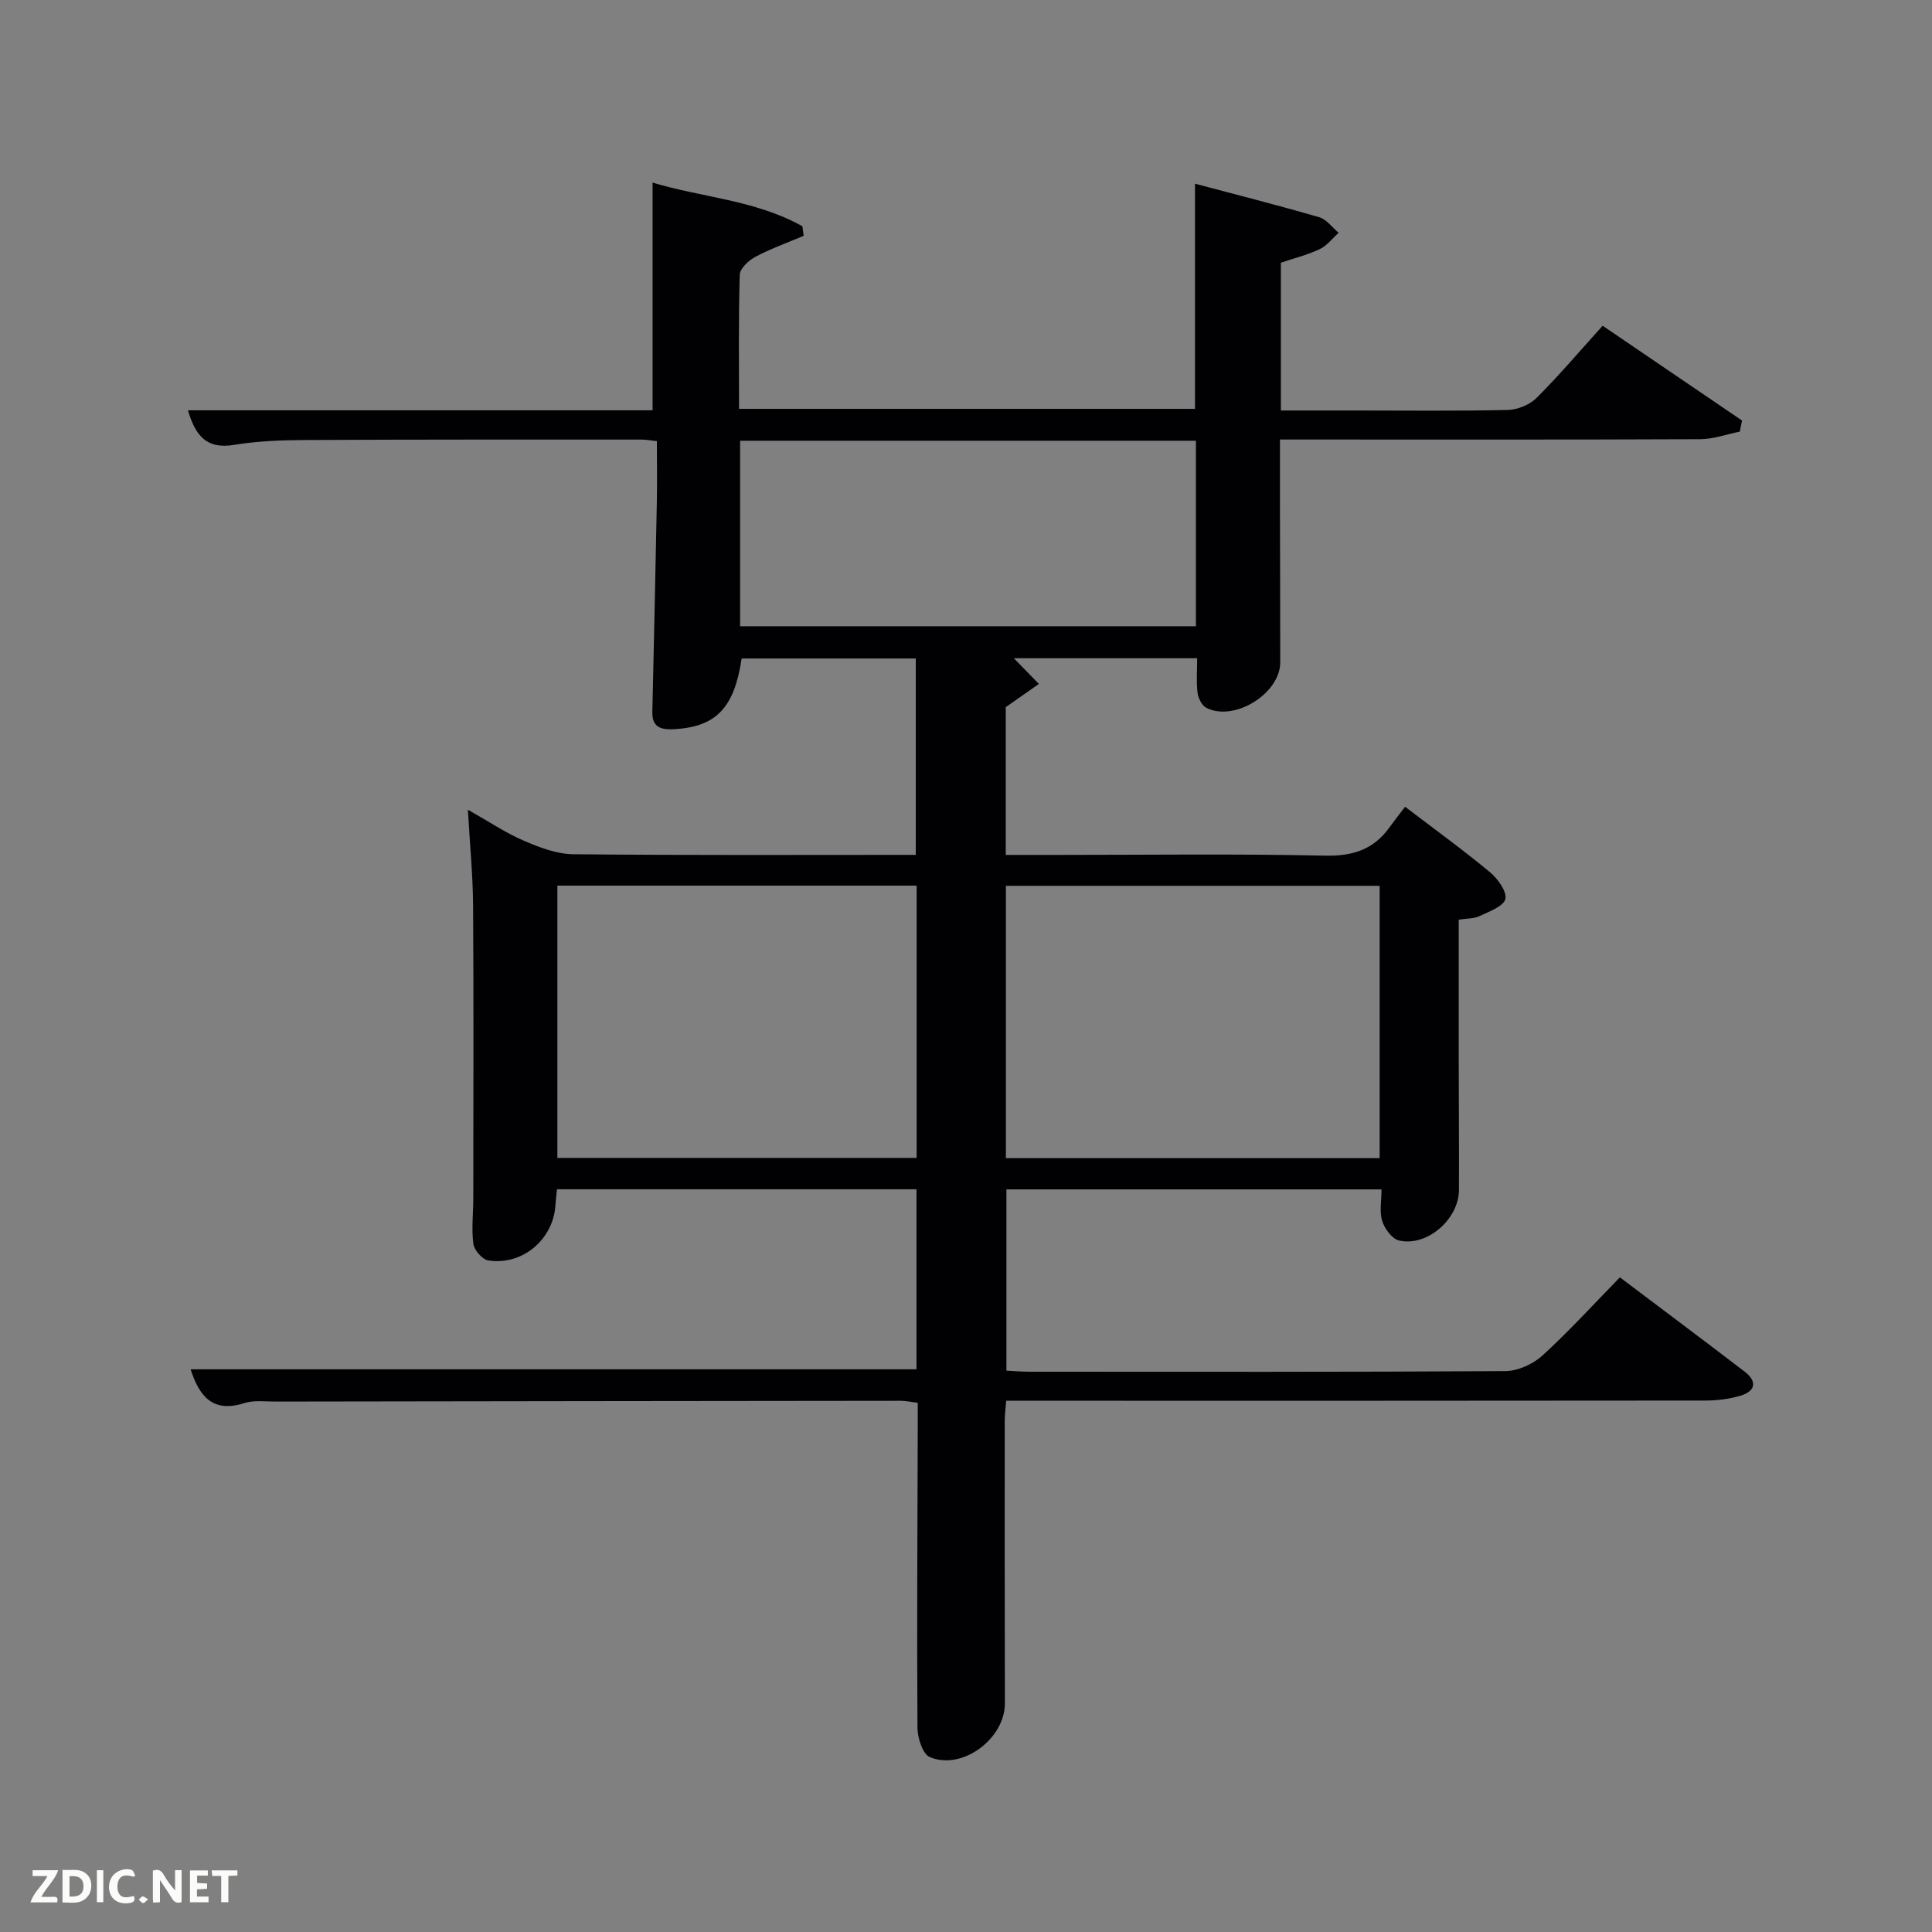 <svg enable-background="new 0 0 400 400" viewBox="0 0 400 400" xmlns="http://www.w3.org/2000/svg"><rect x="0" y="0" width="400" height="400" fill="#808080" stroke="none"/><path d="m189.75 283.5c0-12.5 0-24.76 0-37.27-24.85 0-49.44 0-74.43 0-.11 1.08-.25 2.16-.32 3.25-.43 7.12-6.81 12.57-13.91 11.48-1.22-.19-2.9-2.12-3.08-3.42-.42-3.1-.02-6.31-.02-9.47.01-20.16.09-40.33-.04-60.49-.04-6.3-.66-12.6-1.08-19.94 4.25 2.4 7.76 4.77 11.58 6.42 3.24 1.4 6.83 2.77 10.27 2.8 23.49.24 46.98.13 70.88.13 0-13.55 0-26.93 0-40.66-11.94 0-24 0-36.05 0-1.52 10.16-5.22 14.09-13.78 14.63-2.51.16-4.79-.1-4.71-3.53.33-14.47.65-28.94.93-43.41.08-4.14.01-8.27.01-12.69-1.27-.13-2.21-.32-3.15-.32-23.16 0-46.33-.03-69.49.09-4.98.02-10.02.2-14.91 1.01-5.79.96-8-2.02-9.54-7.16h96.2c0-15.72 0-31.09 0-47.15 9.93 3.05 21.19 3.56 31.01 9.04.09.66.18 1.32.28 1.98-3.35 1.42-6.8 2.65-10 4.35-1.39.74-3.2 2.41-3.24 3.71-.28 9.14-.15 18.29-.15 27.77h94.4c0-15.45 0-30.83 0-46.62 8.5 2.26 17.15 4.45 25.71 6.94 1.53.44 2.7 2.12 4.03 3.23-1.3 1.16-2.42 2.68-3.93 3.39-2.52 1.19-5.28 1.87-8.03 2.8v30.6h15.48c10.5 0 21 .13 31.49-.11 2.05-.05 4.55-1.08 5.99-2.51 4.7-4.7 9.01-9.79 13.66-14.93 10.43 7.09 19.64 13.36 28.86 19.63-.15.76-.31 1.53-.46 2.29-2.72.55-5.44 1.55-8.17 1.57-27 .12-53.99.07-80.99.07-1.81 0-3.61 0-6.05 0 0 4.76-.01 9.2 0 13.63.02 10.83.06 21.66.06 32.5 0 6.47-9.56 12.4-15.32 9.4-.92-.48-1.66-1.98-1.8-3.09-.28-2.26-.08-4.58-.08-7.16-12.94 0-25.61 0-37.96 0 1.7 1.74 3.44 3.53 5.19 5.32-2.15 1.51-4.31 3.02-6.86 4.81v30.59h11.06c18.33 0 36.67-.25 54.99.15 5.7.13 10.01-1.2 13.32-5.75.98-1.35 2.01-2.67 3.31-4.37 6.38 4.86 12.13 9.03 17.58 13.56 1.61 1.34 3.54 4.02 3.17 5.55-.38 1.54-3.37 2.58-5.37 3.54-1.13.54-2.55.46-4.28.73 0 9.36-.01 18.66 0 27.96.01 9.33.08 18.66.05 28-.02 6.07-6.64 11.82-12.42 10.46-1.44-.34-2.97-2.44-3.47-4.04-.6-1.93-.14-4.19-.14-6.54-26.09 0-51.69 0-77.66 0v37.53c1.6.08 3.21.22 4.82.22 32.83.01 65.66.08 98.49-.13 2.6-.02 5.72-1.45 7.67-3.23 5.52-5.03 10.57-10.59 16.03-16.18 8.88 6.7 17.39 13.06 25.83 19.52 2.66 2.04 2.25 4.06-.88 4.99-2.34.7-4.88 1-7.33 1-46.16.06-92.32.04-138.48.04-1.97 0-3.94 0-6.2 0-.12 1.61-.3 2.89-.3 4.16-.01 19.5-.01 38.99.03 58.49.02 7.32-8.84 13.97-15.56 11.12-1.48-.63-2.53-4-2.54-6.11-.13-20.66 0-41.32.06-61.99 0-1.65 0-3.3 0-5.24-1.31-.16-2.41-.42-3.5-.42-43.16.04-86.32.09-129.48.16-2.16 0-4.48-.32-6.46.32-6.61 2.12-9.33-1.53-11.11-7zm95.89-43.72c0-19.11 0-37.81 0-56.38-26.06 0-51.76 0-77.38 0v56.38zm-95.86-56.42c-25.12 0-49.82 0-74.38 0v56.37h74.38c0-18.86 0-37.45 0-56.37zm-36.55-53.7h94.37c0-13.06 0-25.77 0-38.41-31.64 0-62.89 0-94.37 0z" fill="#010104"/><g fill="#fbfcfa"><path d="m37.59 393.81c-.92.31-1.52.05-2-.78-.7-1.2-1.52-2.34-2.47-3.78v4.59c-.55.03-.95.05-1.41.07-.03-.37-.06-.64-.06-.91 0-1.91 0-3.81 0-5.7 1.13-.41 1.77-.03 2.29.91.62 1.11 1.38 2.14 2.31 3.19v-4.2h1.35v6.61z"/><path d="m12.94 393.88v-6.75c1.9.19 3.93-.54 5.37 1.29.8 1.01.78 2.88.03 3.97-1.37 1.97-3.4 1.51-5.4 1.49m1.45-1.22c2.04.12 2.92-.58 2.89-2.21-.03-1.51-.98-2.19-2.89-2z"/><path d="m11.81 393.87h-5.49c.68-2.18 2.47-3.48 3.51-5.45h-3.08v-1.21h5.29c-.71 2.13-2.44 3.48-3.47 5.51.86 0 1.63.04 2.39-.01.79-.05 1.14.21.85 1.16"/><path d="m39.33 393.86v-6.61h3.7v1.07h-2.22v1.52c.68.04 1.34.09 2.07.13v1.07c-.72.05-1.38.09-2.1.14v1.48h2.4v1.19h-3.85z"/><path d="m27.71 388.56c-1.15-.3-2.46-.61-3.1.64-.37.73-.41 1.93-.06 2.67.63 1.35 1.99.93 3.17.68.35.94-.01 1.32-.93 1.46-1.62.25-3.05-.27-3.76-1.48-.72-1.24-.6-3.03.31-4.17.88-1.11 2.71-1.7 4-1.16.32.13.44.74.65 1.12-.1.08-.19.16-.28.24"/><path d="m49.15 387.24v1.07c-.59.02-1.17.05-1.87.08v5.44h-1.48v-5.44h-1.85c-.05-.4-.08-.73-.13-1.15z"/><path d="m20.06 387.21h1.33v6.62h-1.33z"/><path d="m30.68 393.25c-.49.38-.8.79-1.05.76-.32-.05-.6-.45-.9-.7.26-.24.51-.64.8-.67.29-.04.62.3 1.15.61"/></g></svg>